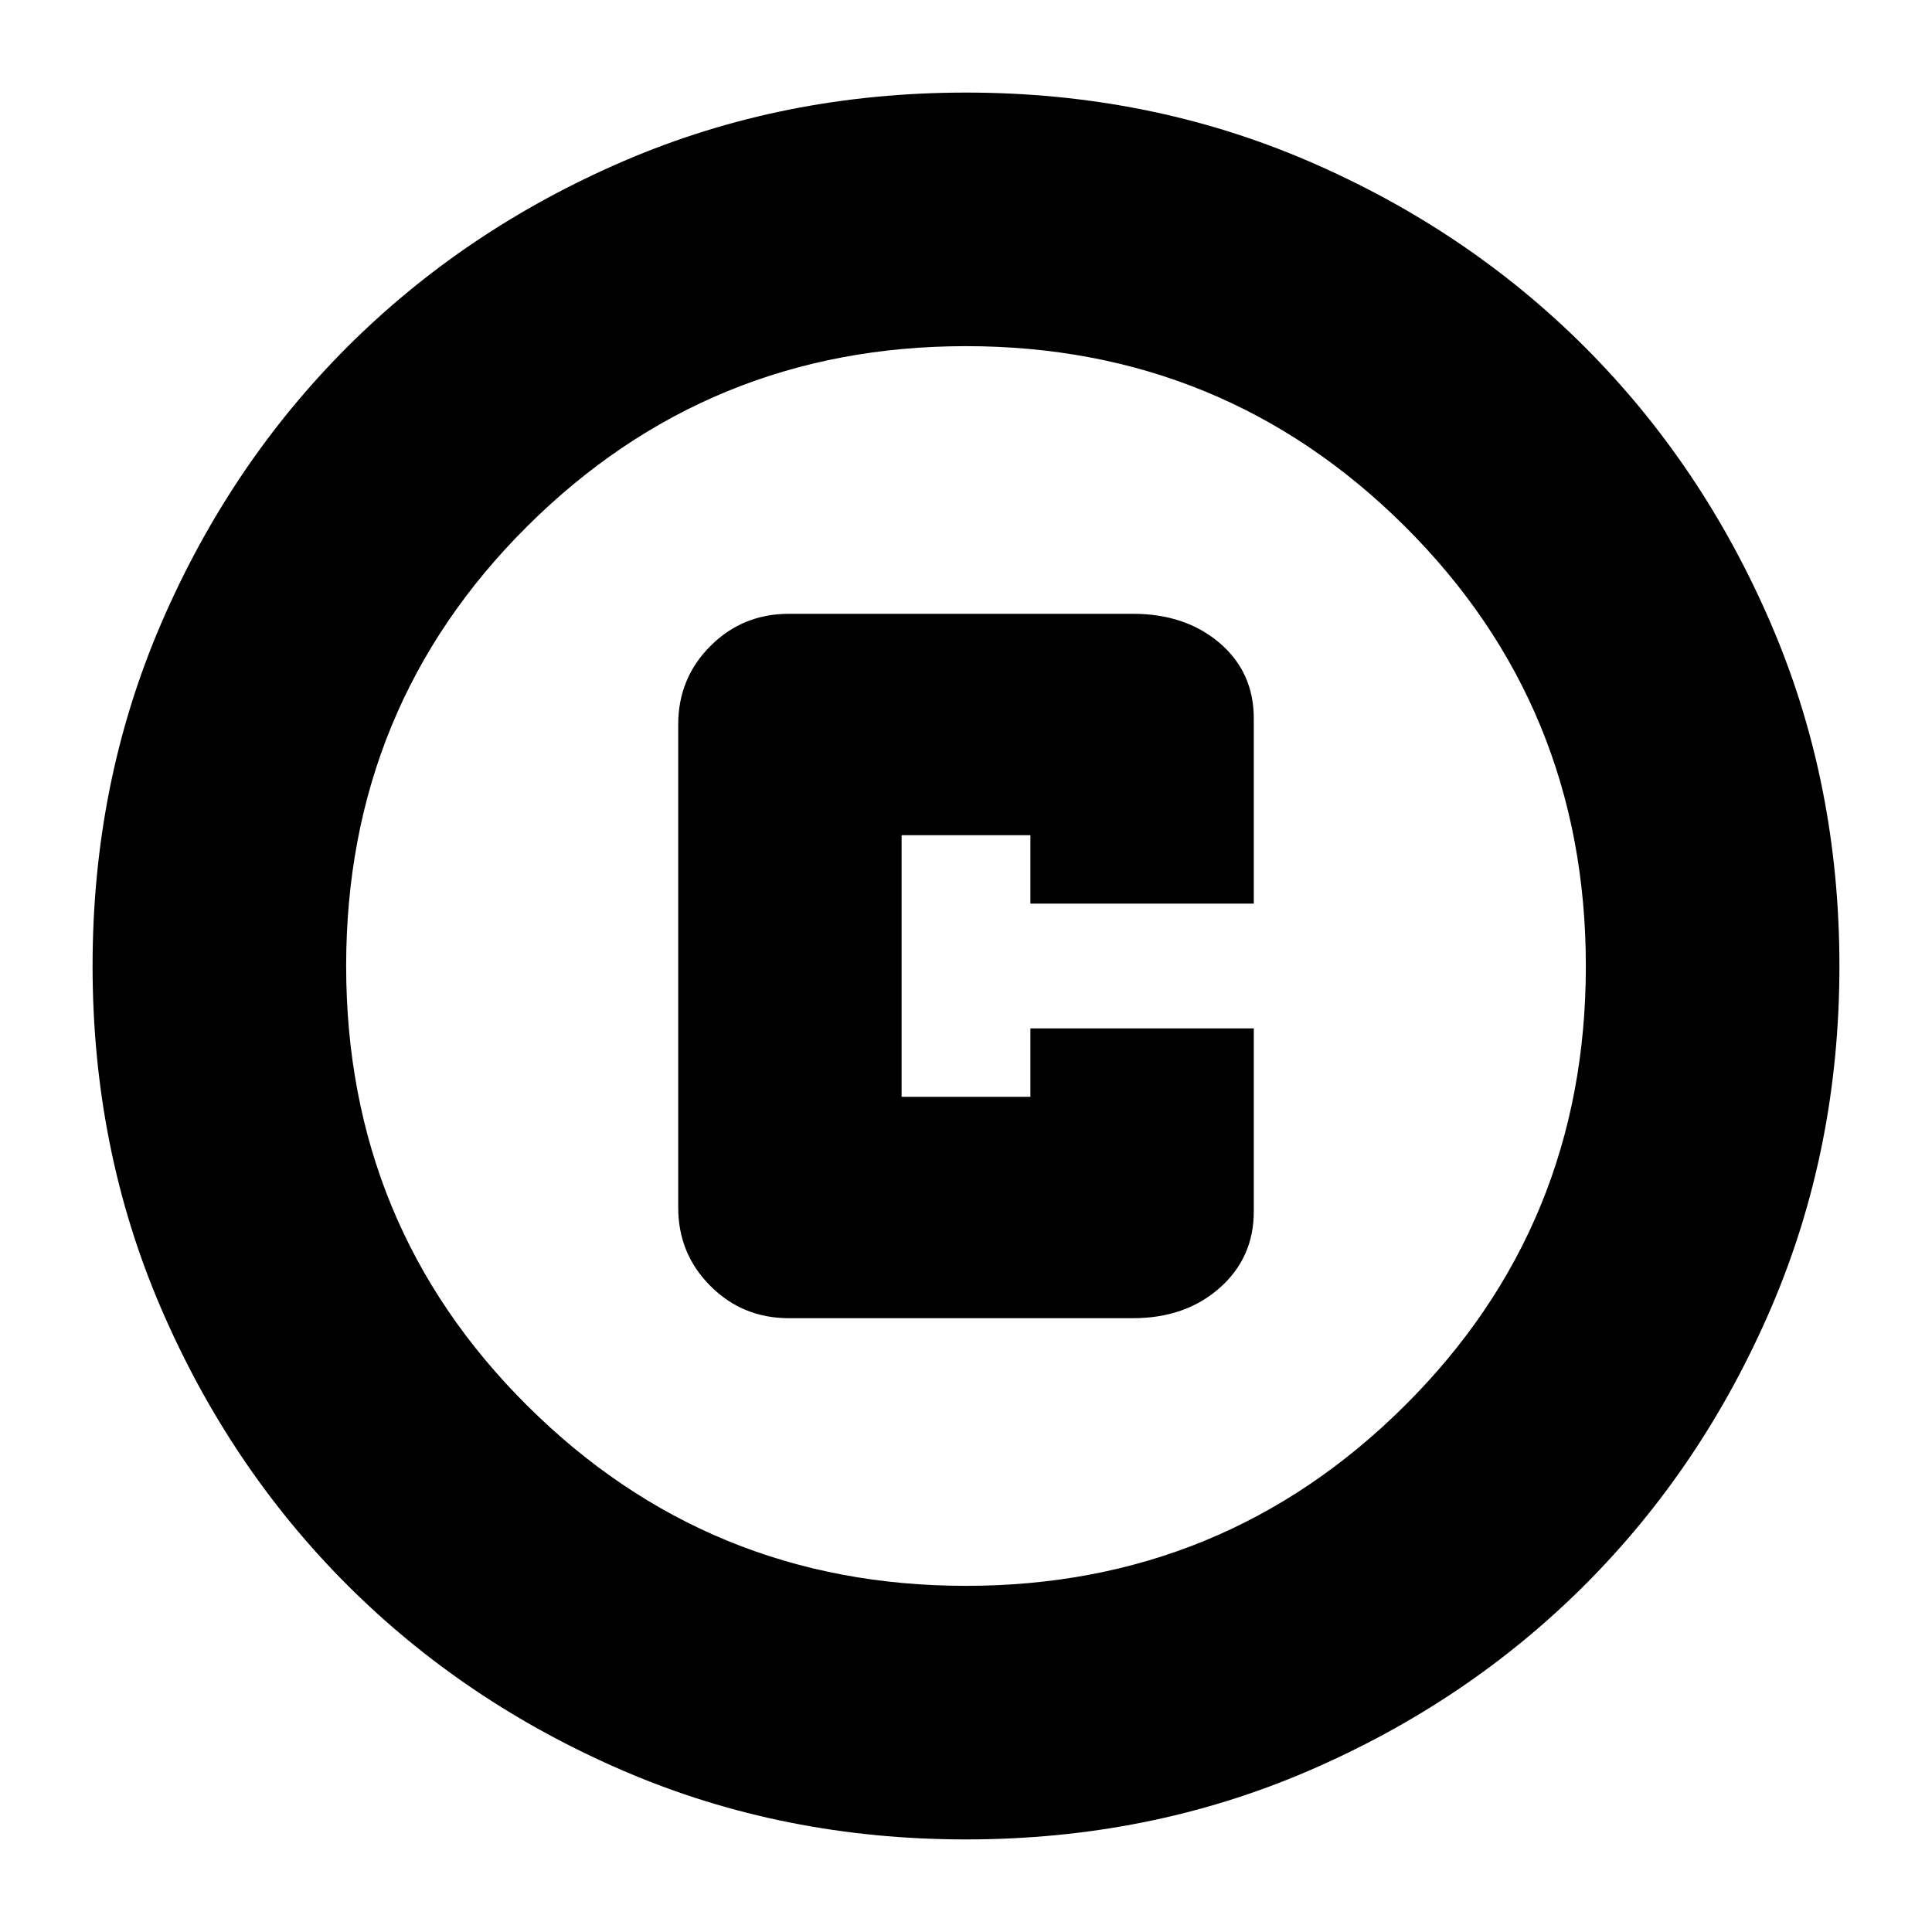 <svg xmlns="http://www.w3.org/2000/svg" height="24" width="24"><path d="M9.8 16.375H14.075Q14.725 16.375 15.15 16Q15.575 15.625 15.575 15.05V12.775H12.8V13.625H11.2V10.375H12.8V11.225H15.575V8.925Q15.575 8.35 15.15 7.987Q14.725 7.625 14.075 7.625H9.8Q9.225 7.625 8.825 8.025Q8.425 8.425 8.425 9V15Q8.425 15.575 8.825 15.975Q9.225 16.375 9.8 16.375ZM12 22.85Q9.725 22.85 7.75 22Q5.775 21.15 4.312 19.688Q2.85 18.225 2 16.25Q1.15 14.275 1.15 12Q1.15 9.725 2 7.75Q2.85 5.775 4.312 4.312Q5.775 2.85 7.75 2Q9.725 1.15 12 1.15Q14.275 1.15 16.25 2Q18.225 2.85 19.688 4.312Q21.15 5.775 22 7.75Q22.85 9.725 22.85 12Q22.85 14.275 22 16.25Q21.15 18.225 19.688 19.688Q18.225 21.15 16.25 22Q14.275 22.85 12 22.85ZM12 12Q12 12 12 12Q12 12 12 12Q12 12 12 12Q12 12 12 12Q12 12 12 12Q12 12 12 12Q12 12 12 12Q12 12 12 12ZM12 19.7Q15.2 19.7 17.45 17.462Q19.7 15.225 19.7 12Q19.7 8.775 17.45 6.537Q15.2 4.3 12 4.3Q8.8 4.3 6.55 6.537Q4.3 8.775 4.3 12Q4.3 15.225 6.55 17.462Q8.8 19.7 12 19.7Z"/></svg>